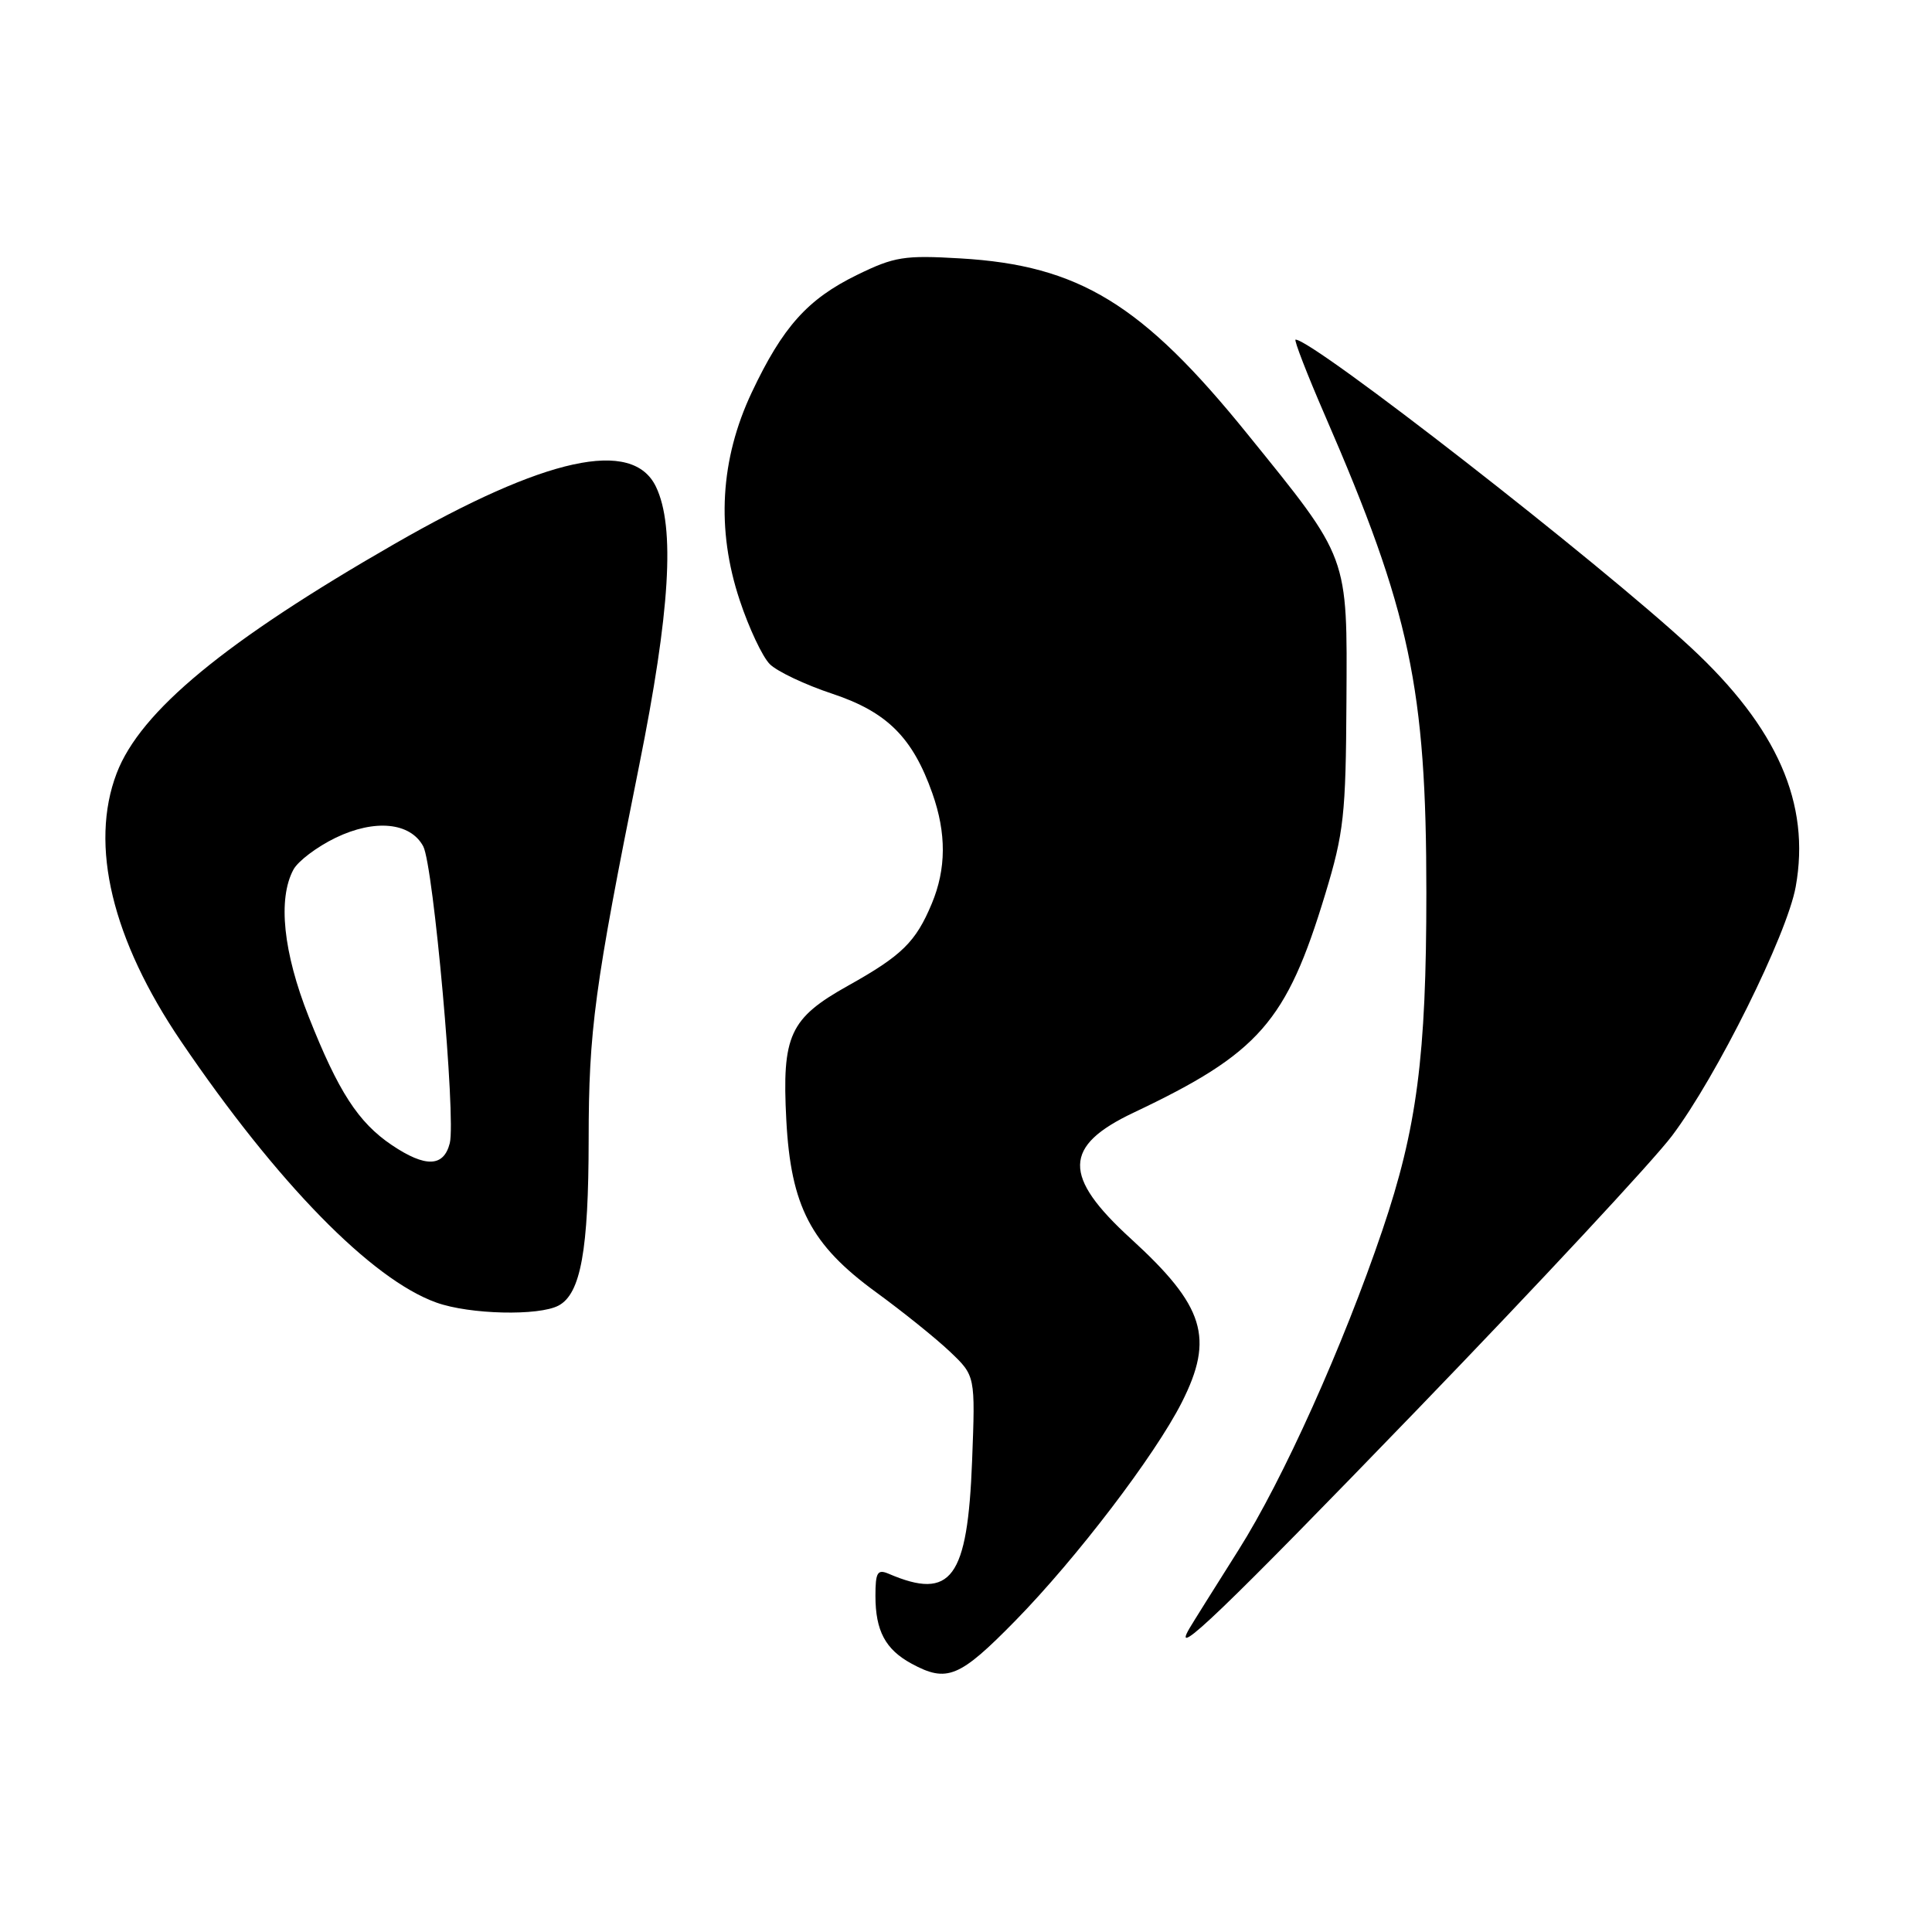 <?xml version="1.0" encoding="UTF-8" standalone="no"?>
<!DOCTYPE svg PUBLIC "-//W3C//DTD SVG 1.1//EN" "http://www.w3.org/Graphics/SVG/1.1/DTD/svg11.dtd" >
<svg xmlns="http://www.w3.org/2000/svg" xmlns:xlink="http://www.w3.org/1999/xlink" version="1.1" viewBox="0 0 256 256">
 <g >
 <path fill="currentColor"
d=" M 134.54 214.75 C 142.63 206.49 153.02 192.87 156.59 185.83 C 160.92 177.27 159.62 173.07 149.86 164.15 C 140.77 155.85 140.85 151.86 150.21 147.43 C 166.84 139.55 170.46 135.43 175.60 118.48 C 178.07 110.34 178.33 107.95 178.41 93.00 C 178.52 73.43 178.81 74.21 165.29 57.51 C 151.37 40.29 142.99 35.16 127.26 34.24 C 119.82 33.80 118.51 34.01 113.56 36.43 C 107.01 39.63 103.71 43.32 99.61 52.00 C 95.43 60.86 94.89 70.16 98.02 79.55 C 99.24 83.23 101.03 87.03 102.00 88.00 C 102.97 88.97 106.70 90.74 110.30 91.93 C 117.54 94.34 120.93 97.72 123.54 105.11 C 125.42 110.43 125.39 115.13 123.46 119.75 C 121.34 124.82 119.51 126.62 112.39 130.60 C 104.63 134.94 103.60 137.17 104.19 148.41 C 104.79 159.84 107.44 164.92 116.05 171.20 C 119.60 173.79 124.02 177.34 125.87 179.10 C 129.24 182.30 129.24 182.30 128.81 193.53 C 128.21 209.17 126.06 212.09 117.75 208.53 C 116.27 207.90 116.00 208.34 116.00 211.46 C 116.00 216.09 117.32 218.56 120.78 220.44 C 125.48 222.99 127.13 222.31 134.54 214.75 Z  M 187.82 186.75 C 203.89 170.11 219.07 153.80 221.55 150.50 C 227.45 142.68 236.79 123.86 237.94 117.50 C 239.93 106.49 235.52 96.43 224.02 85.77 C 211.87 74.50 173.99 45.00 171.67 45.00 C 171.42 45.00 173.18 49.56 175.60 55.13 C 186.84 81.01 189.00 91.21 189.00 118.28 C 189.00 139.97 187.76 149.49 183.17 163.02 C 177.98 178.33 170.00 196.07 164.12 205.37 C 160.95 210.39 158.02 215.06 157.62 215.75 C 155.00 220.20 162.01 213.47 187.82 186.75 Z  M 74.02 172.99 C 76.95 171.42 77.99 165.68 78.00 151.00 C 78.01 136.50 78.76 130.90 84.68 101.50 C 88.80 81.02 89.48 69.83 86.92 64.50 C 83.83 58.04 72.28 60.57 52.24 72.09 C 29.84 84.96 18.60 94.24 15.46 102.46 C 11.83 111.97 14.85 124.52 24.00 138.00 C 36.73 156.75 49.23 169.53 57.83 172.60 C 62.24 174.18 71.40 174.39 74.02 172.99 Z  M 51.92 151.73 C 47.47 148.73 44.83 144.65 40.90 134.71 C 37.53 126.18 36.79 119.12 38.88 115.23 C 39.48 114.11 41.99 112.21 44.47 111.01 C 49.65 108.51 54.37 108.96 56.08 112.14 C 57.44 114.69 60.43 148.13 59.60 151.47 C 58.80 154.65 56.38 154.73 51.92 151.73 Z "/>
</g>
</svg>